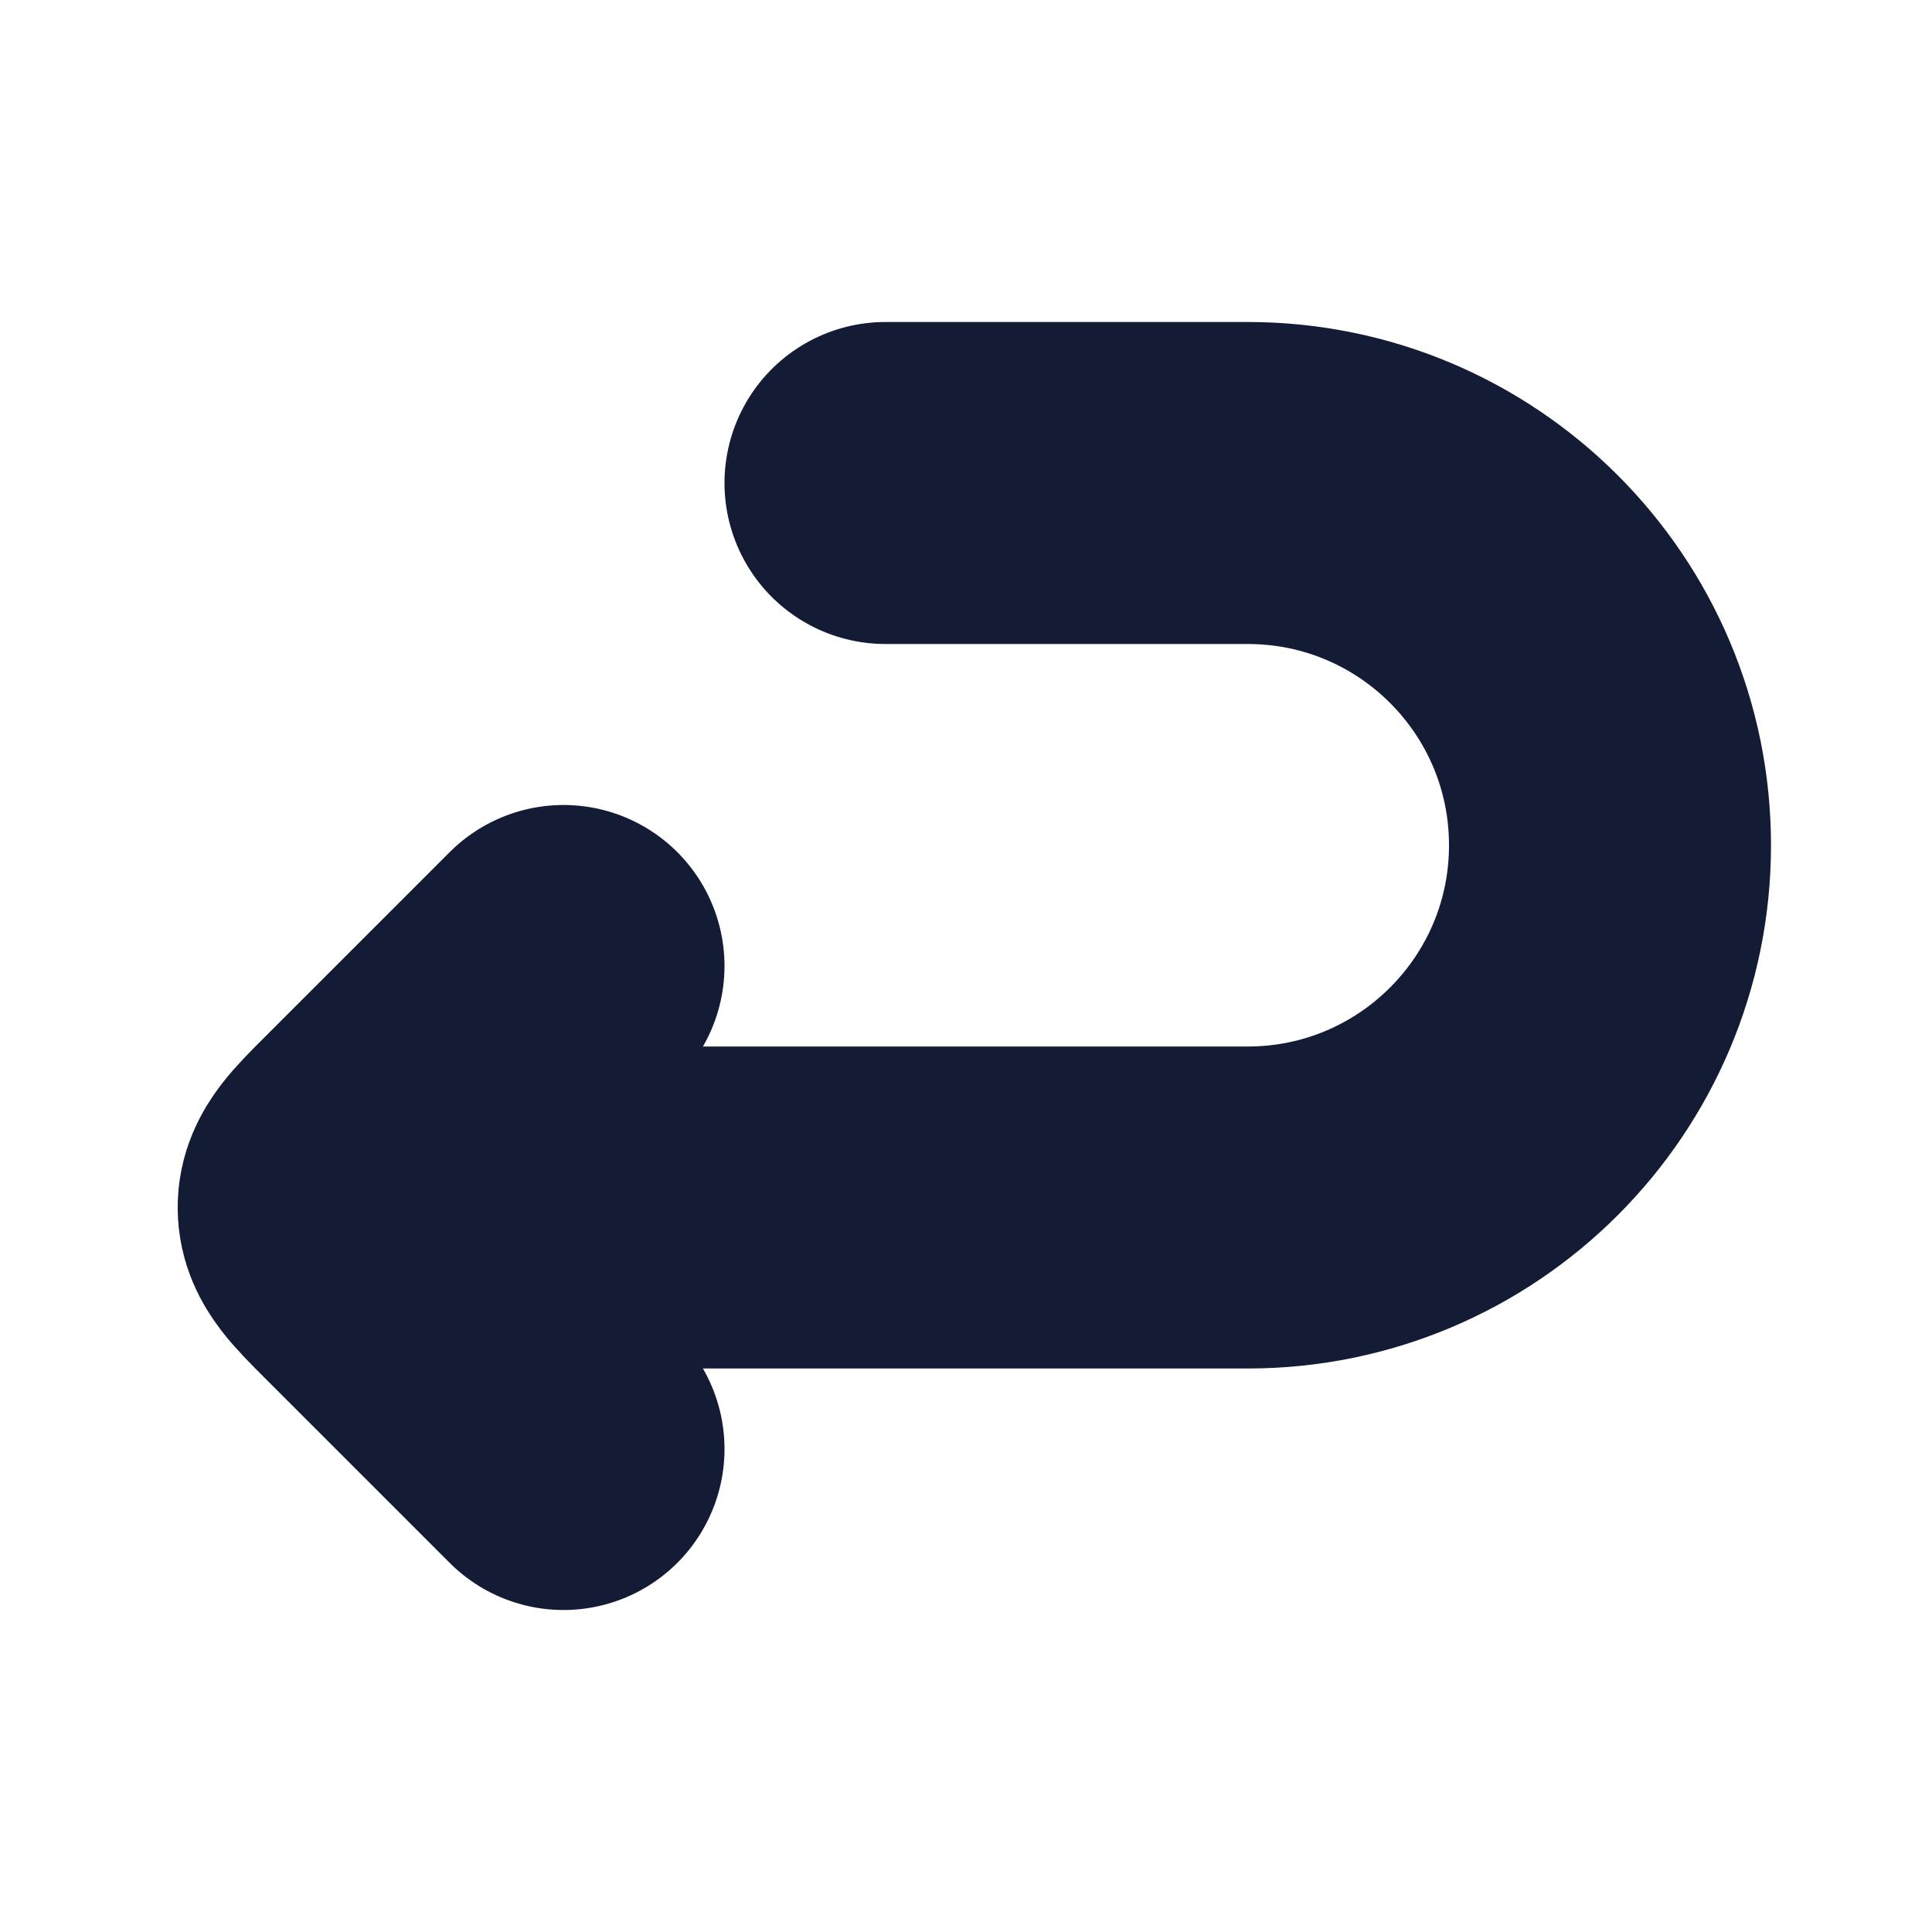 <svg width="24" height="24" viewBox="0 0 24 24" fill="none" xmlns="http://www.w3.org/2000/svg">
<path d="M11 6H15.5C17.985 6 20 8.015 20 10.5C20 12.985 17.985 15 15.5 15H5" stroke="#141B34" stroke-width="4" stroke-linecap="round" stroke-linejoin="round"/>
<path d="M7 18L4.707 15.707C4.374 15.374 4.207 15.207 4.207 15C4.207 14.793 4.374 14.626 4.707 14.293L7 12" stroke="#141B34" stroke-width="4" stroke-linecap="round" stroke-linejoin="round"/>
</svg>
